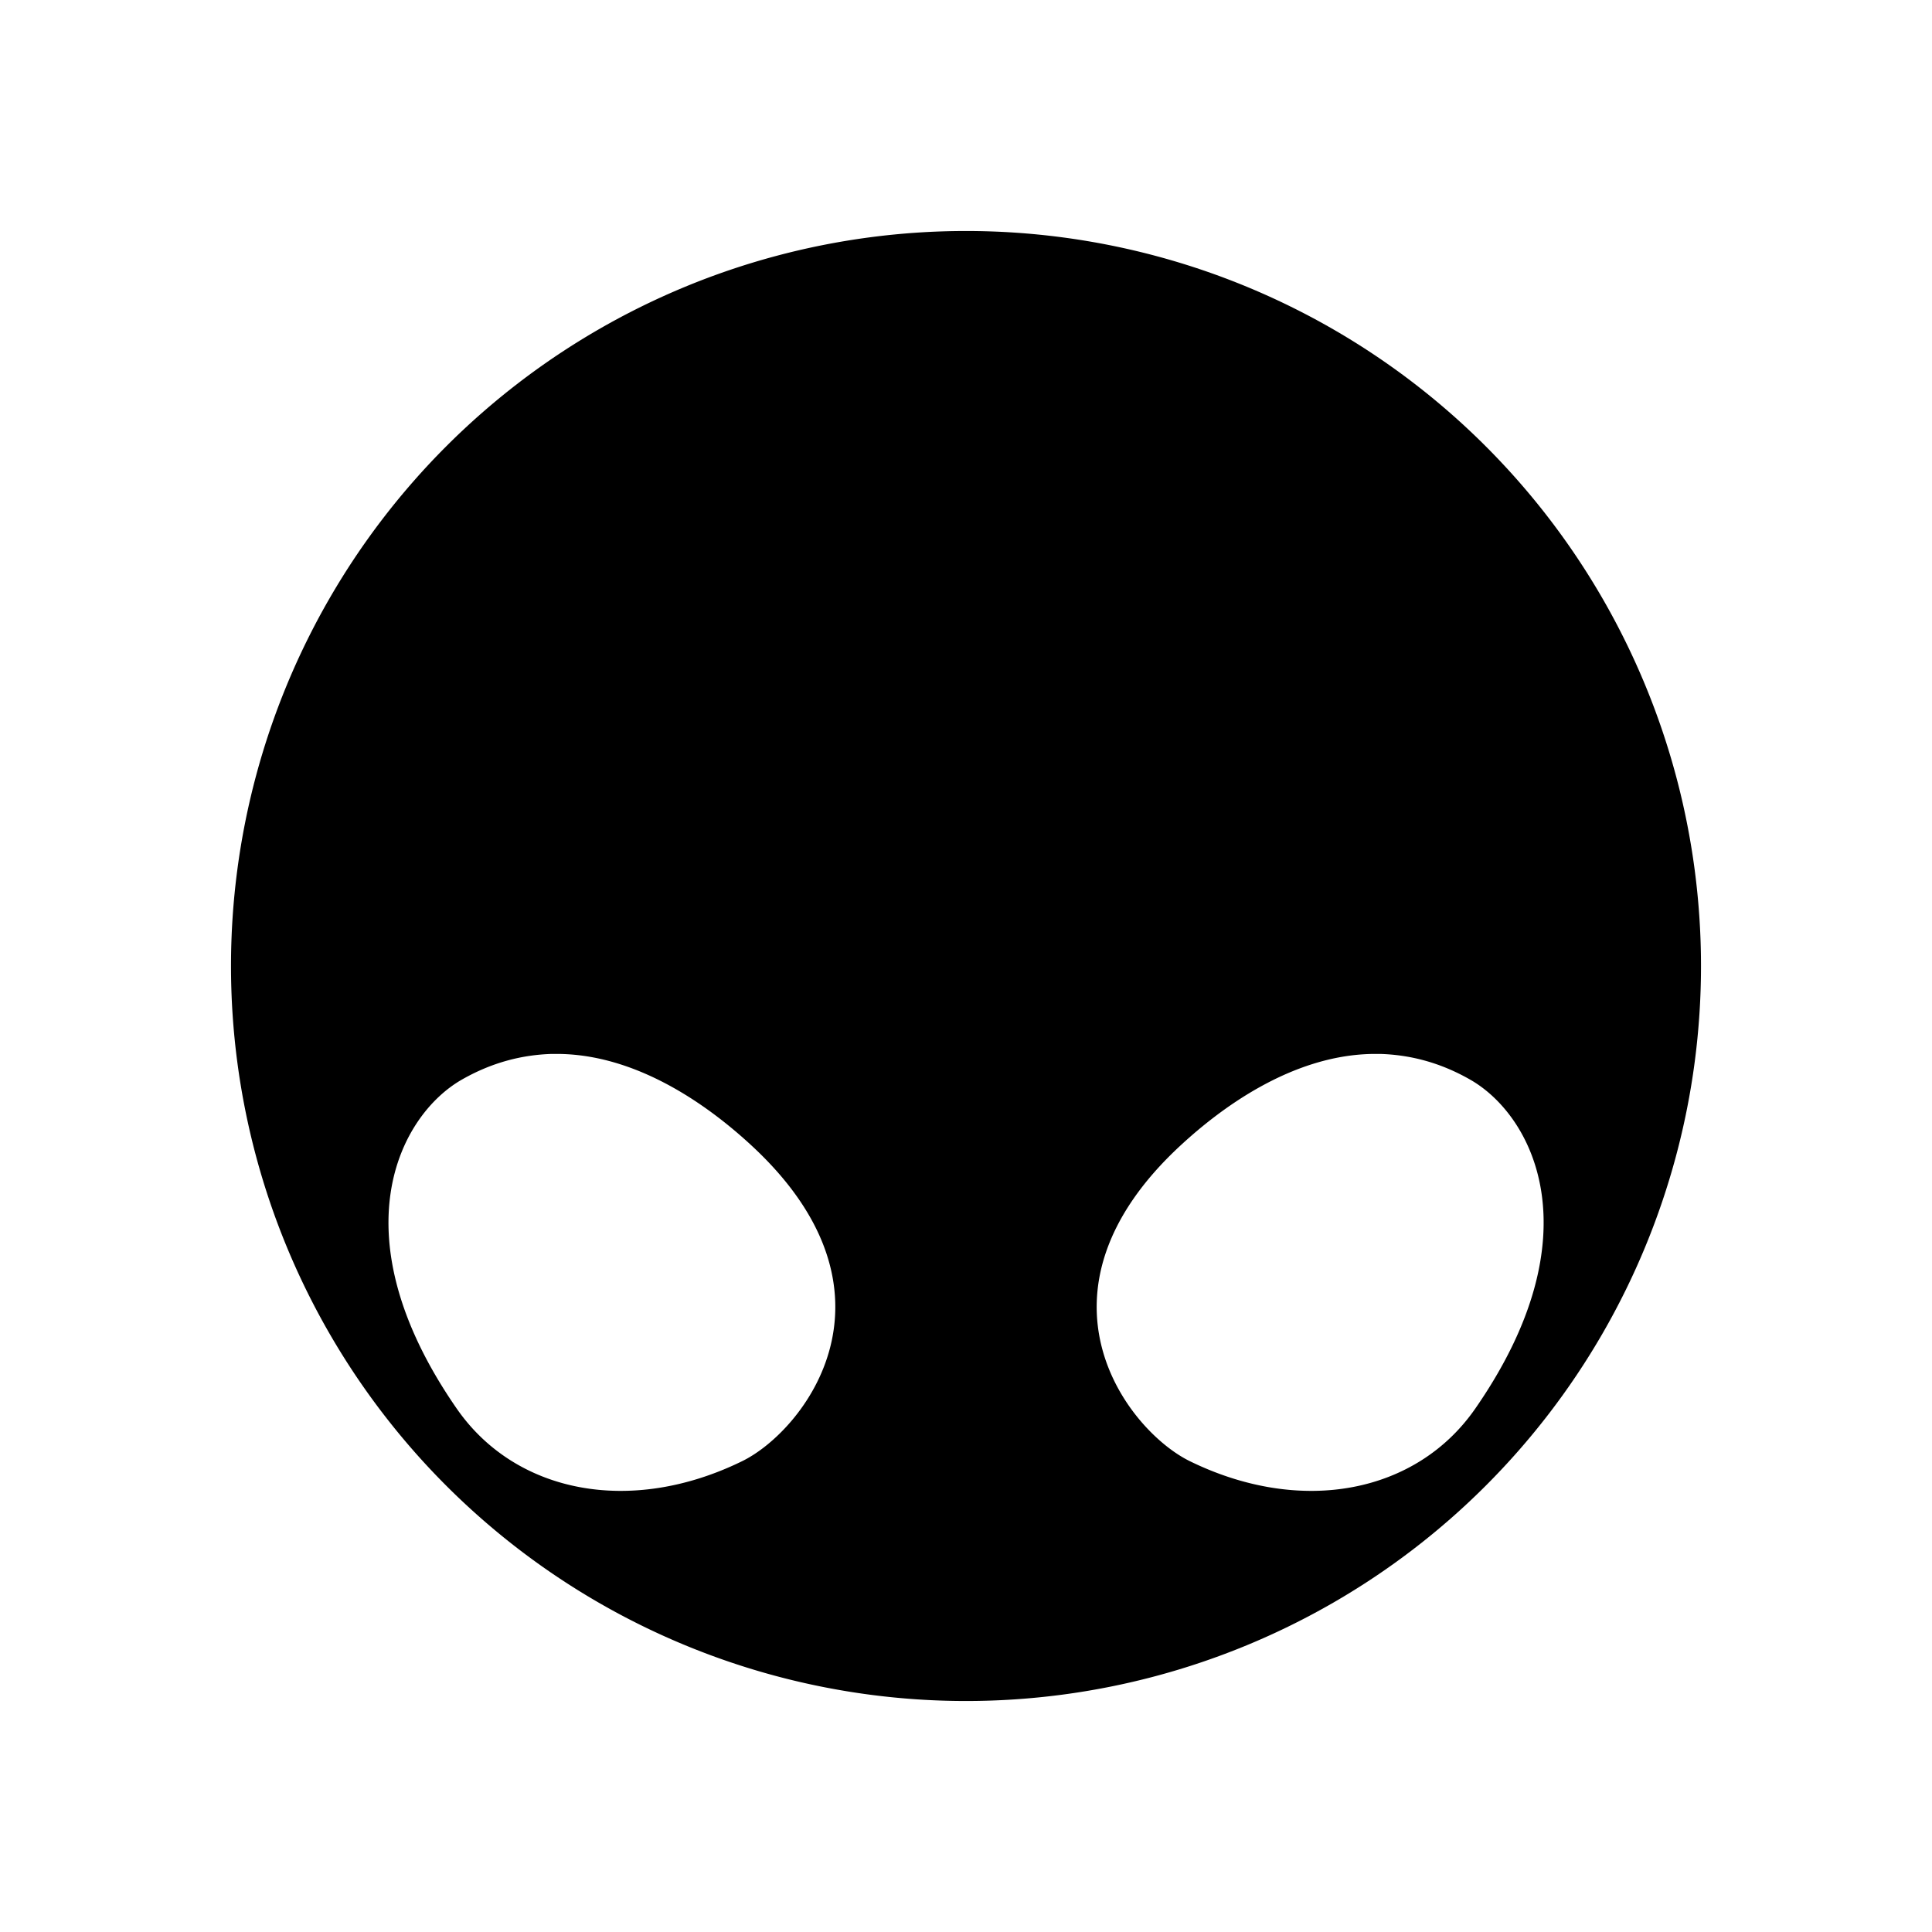 <svg xmlns="http://www.w3.org/2000/svg" width="100%" height="100%" viewBox="0 0 588.8 588.8"><path fill="currentColor" d="M294.4 70.4A224 224 0 0 0 70.4 294.4a224 224 0 0 0 224 224 224 224 0 0 0 224-224A224 224 0 0 0 294.4 70.4zM170.5 321.2c25.2 0.4 47 17.3 58.2 27.6 49.3 45.3 16.4 87.4-2.7 96.6-33.9 16.5-68.9 9.7-86.8-16.1-36.65-52.9-17.55-89.4 1.6-100.3 9.3-5.3 18.4-7.5 27.2-7.8h2.5z m247.8 0h2.5c8.8 0.3 17.9 2.5 27.2 7.8 19.2 10.9 38.3 47.4 1.6 100.3-17.9 25.8-52.9 32.6-86.8 16.1-19.1-9.2-52-51.3-2.7-96.6 11.2-10.3 33-27.2 58.2-27.6z" /></svg>